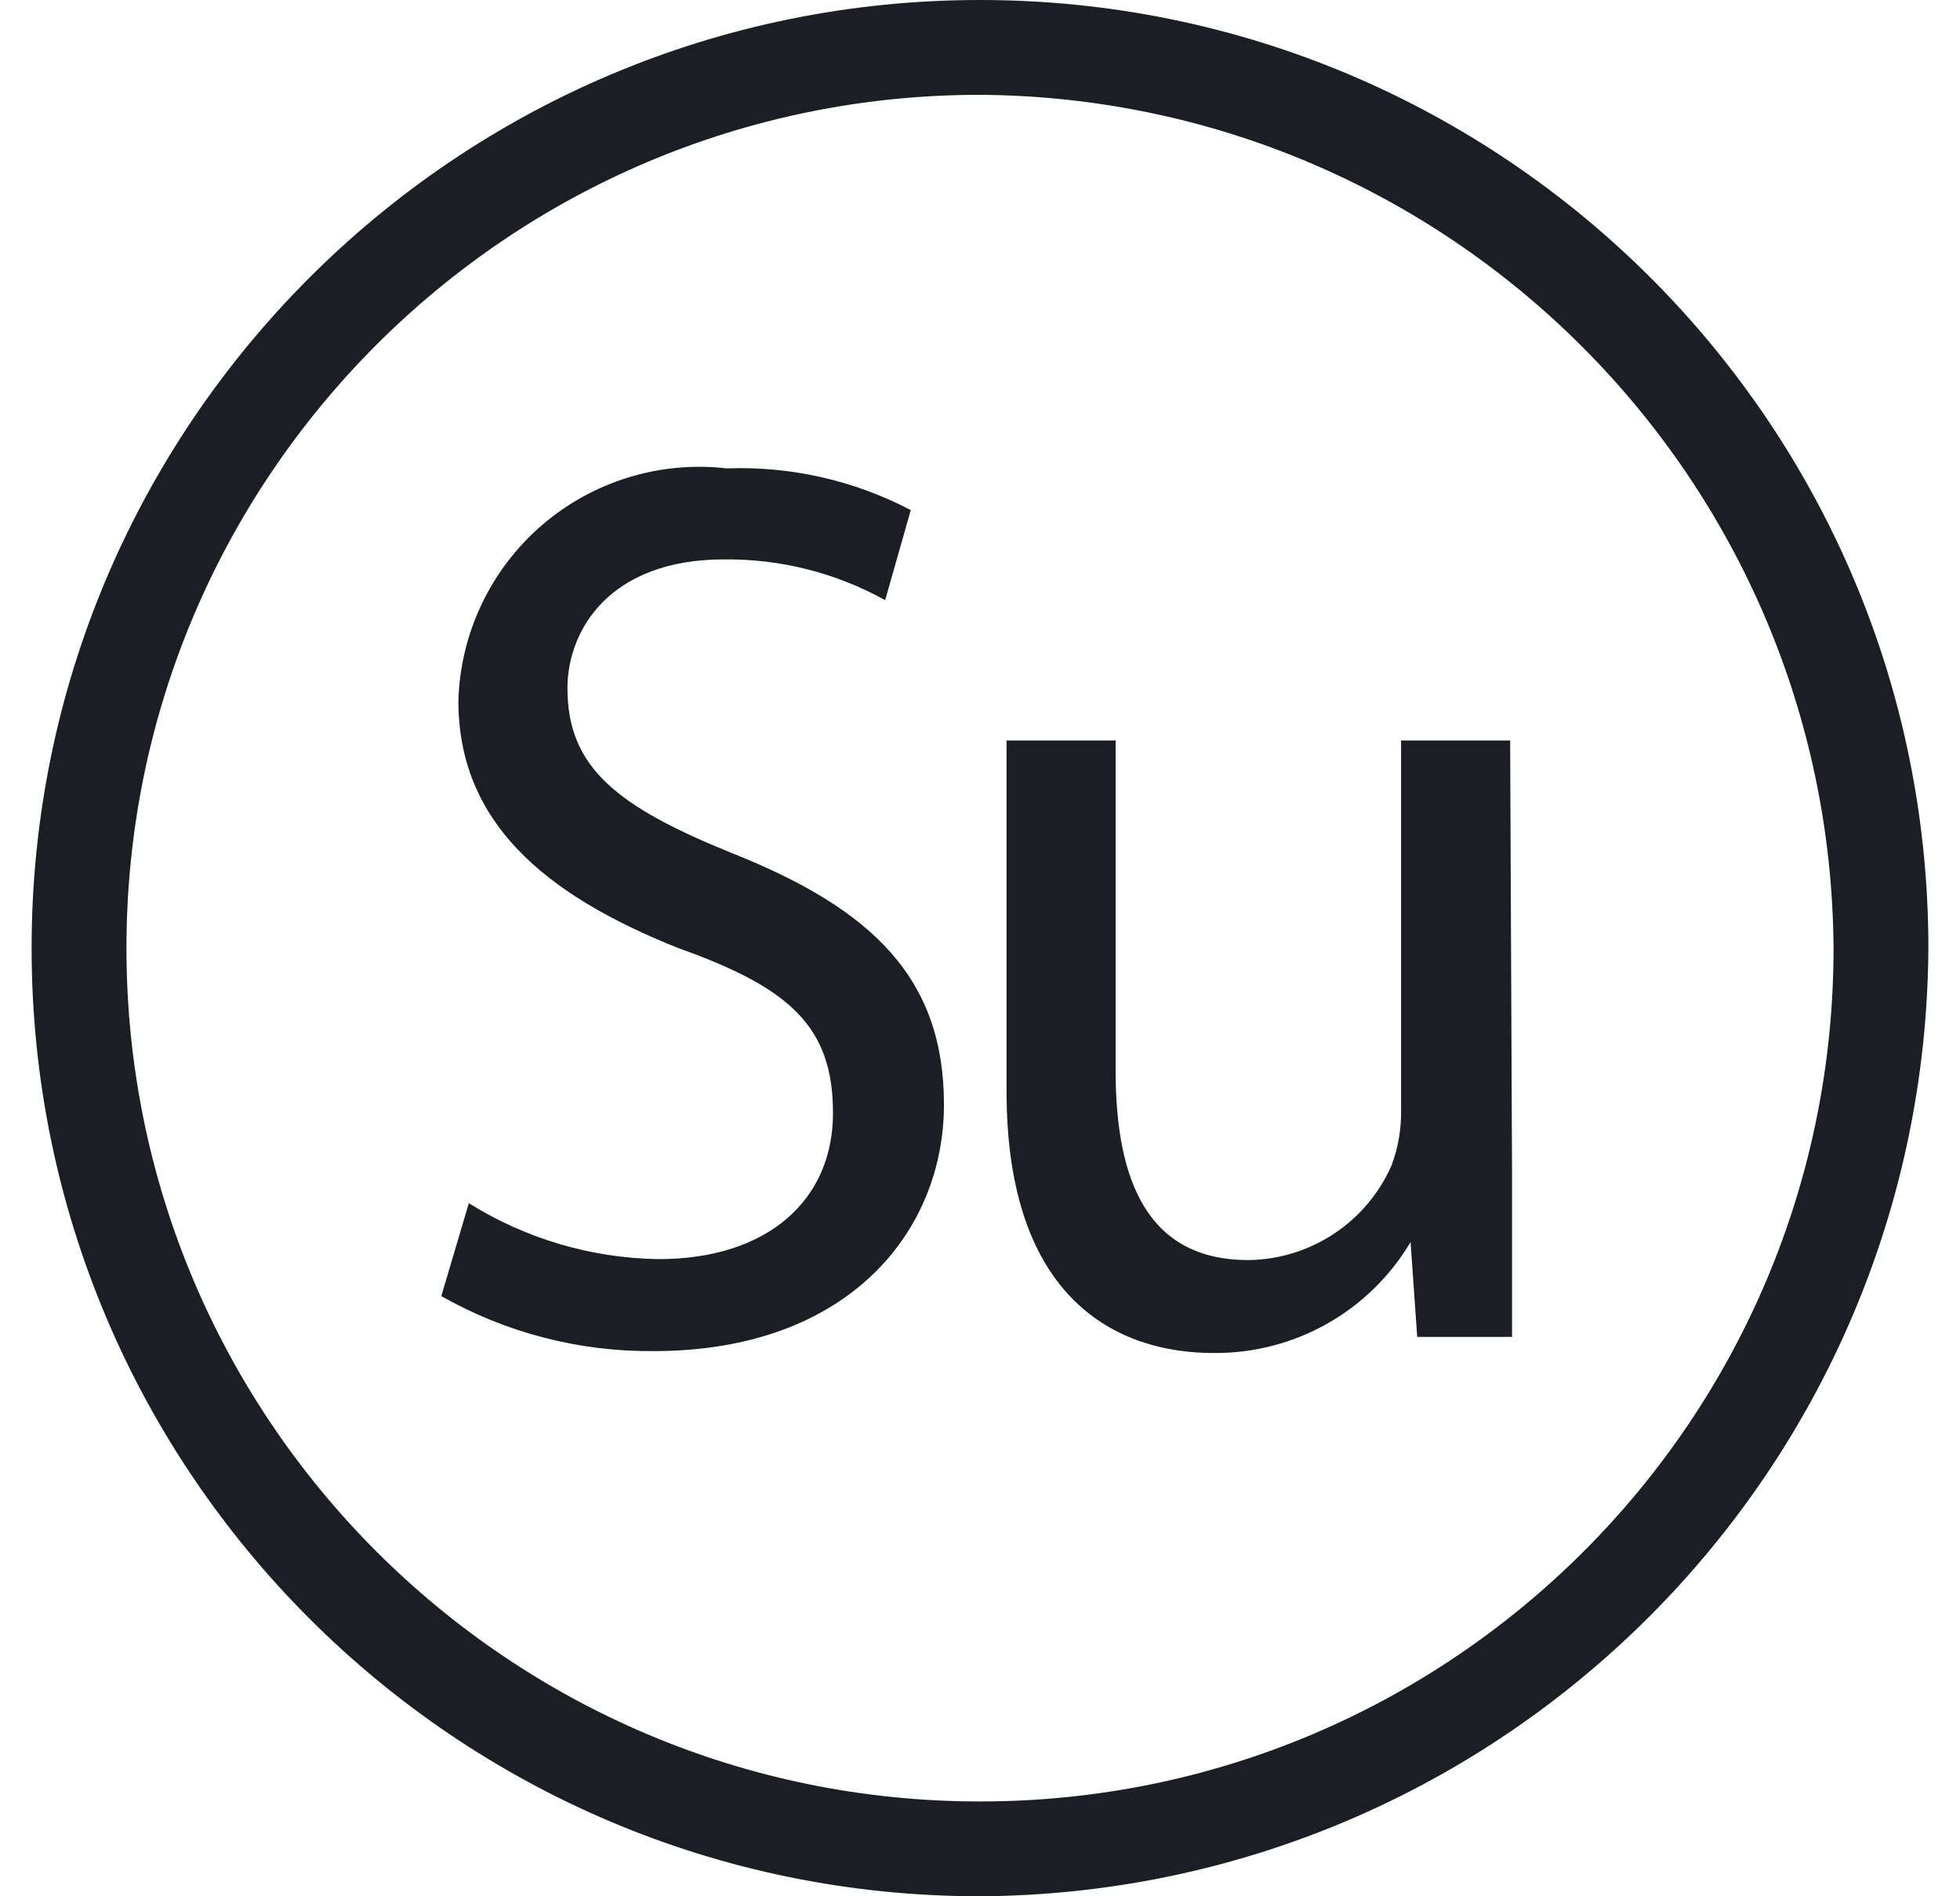 <?xml version="1.0" encoding="UTF-8"?>
<svg width="31px" height="30px" viewBox="0 0 31 30" version="1.1" xmlns="http://www.w3.org/2000/svg" xmlns:xlink="http://www.w3.org/1999/xlink">
    <!-- Generator: Sketch 62 (91390) - https://sketch.com -->
    <title>Icons/Sunday</title>
    <desc>Created with Sketch.</desc>
    <g id="Page-1" stroke="none" stroke-width="1" fill="none" fill-rule="evenodd">
        <g id="Icons" transform="translate(-769, -1312)" fill="#1B1E24">
            <g id="Icons/Sunday" transform="translate(769.5, 1312)">
                <g id="Actian-Icon__Sunday">
                    <path d="M15,30 C6.716,30 0,23.284 0,15 C0,6.716 6.716,0 15,0 C23.284,0 30,6.716 30,15 C29.951,23.264 23.264,29.951 15,30 Z M15,1.5 C7.544,1.5 1.5,7.544 1.5,15 C1.5,22.456 7.544,28.5 15,28.5 C22.456,28.5 28.5,22.456 28.5,15 C28.451,7.565 22.435,1.549 15,1.5 Z" id="Shape" fill-rule="nonzero"></path>
                    <path d="M6.915,19.035 C7.816,19.598 8.853,19.904 9.915,19.92 C11.655,19.92 12.675,18.975 12.675,17.61 C12.675,16.245 12,15.63 10.23,15 C8.085,14.145 6.75,12.99 6.75,11.085 C6.781,10.018 7.258,9.013 8.065,8.314 C8.872,7.616 9.935,7.288 10.995,7.41 C12.006,7.373 13.009,7.6 13.905,8.07 L13.5,9.495 C12.721,9.062 11.842,8.84 10.95,8.85 C9.15,8.85 8.475,9.96 8.475,10.89 C8.475,12.15 9.27,12.765 11.085,13.5 C13.305,14.385 14.43,15.48 14.43,17.475 C14.43,19.47 12.93,21.375 9.84,21.375 C8.663,21.386 7.504,21.086 6.48,20.505 L6.915,19.035 Z M23.415,18.585 C23.415,19.56 23.415,20.415 23.415,21.15 L21.915,21.15 L21.81,19.65 L21.81,19.65 C21.157,20.75 19.969,21.418 18.69,21.405 C17.19,21.405 15.42,20.58 15.42,17.265 L15.42,11.715 L17.145,11.715 L17.145,16.935 C17.145,18.735 17.685,19.935 19.245,19.935 C20.229,19.923 21.115,19.337 21.51,18.435 C21.616,18.152 21.666,17.852 21.66,17.55 L21.66,11.715 L23.385,11.715 L23.415,18.585 Z" id="Shape" fill-rule="nonzero"></path>
                </g>
            </g>
        </g>
    </g>
</svg>